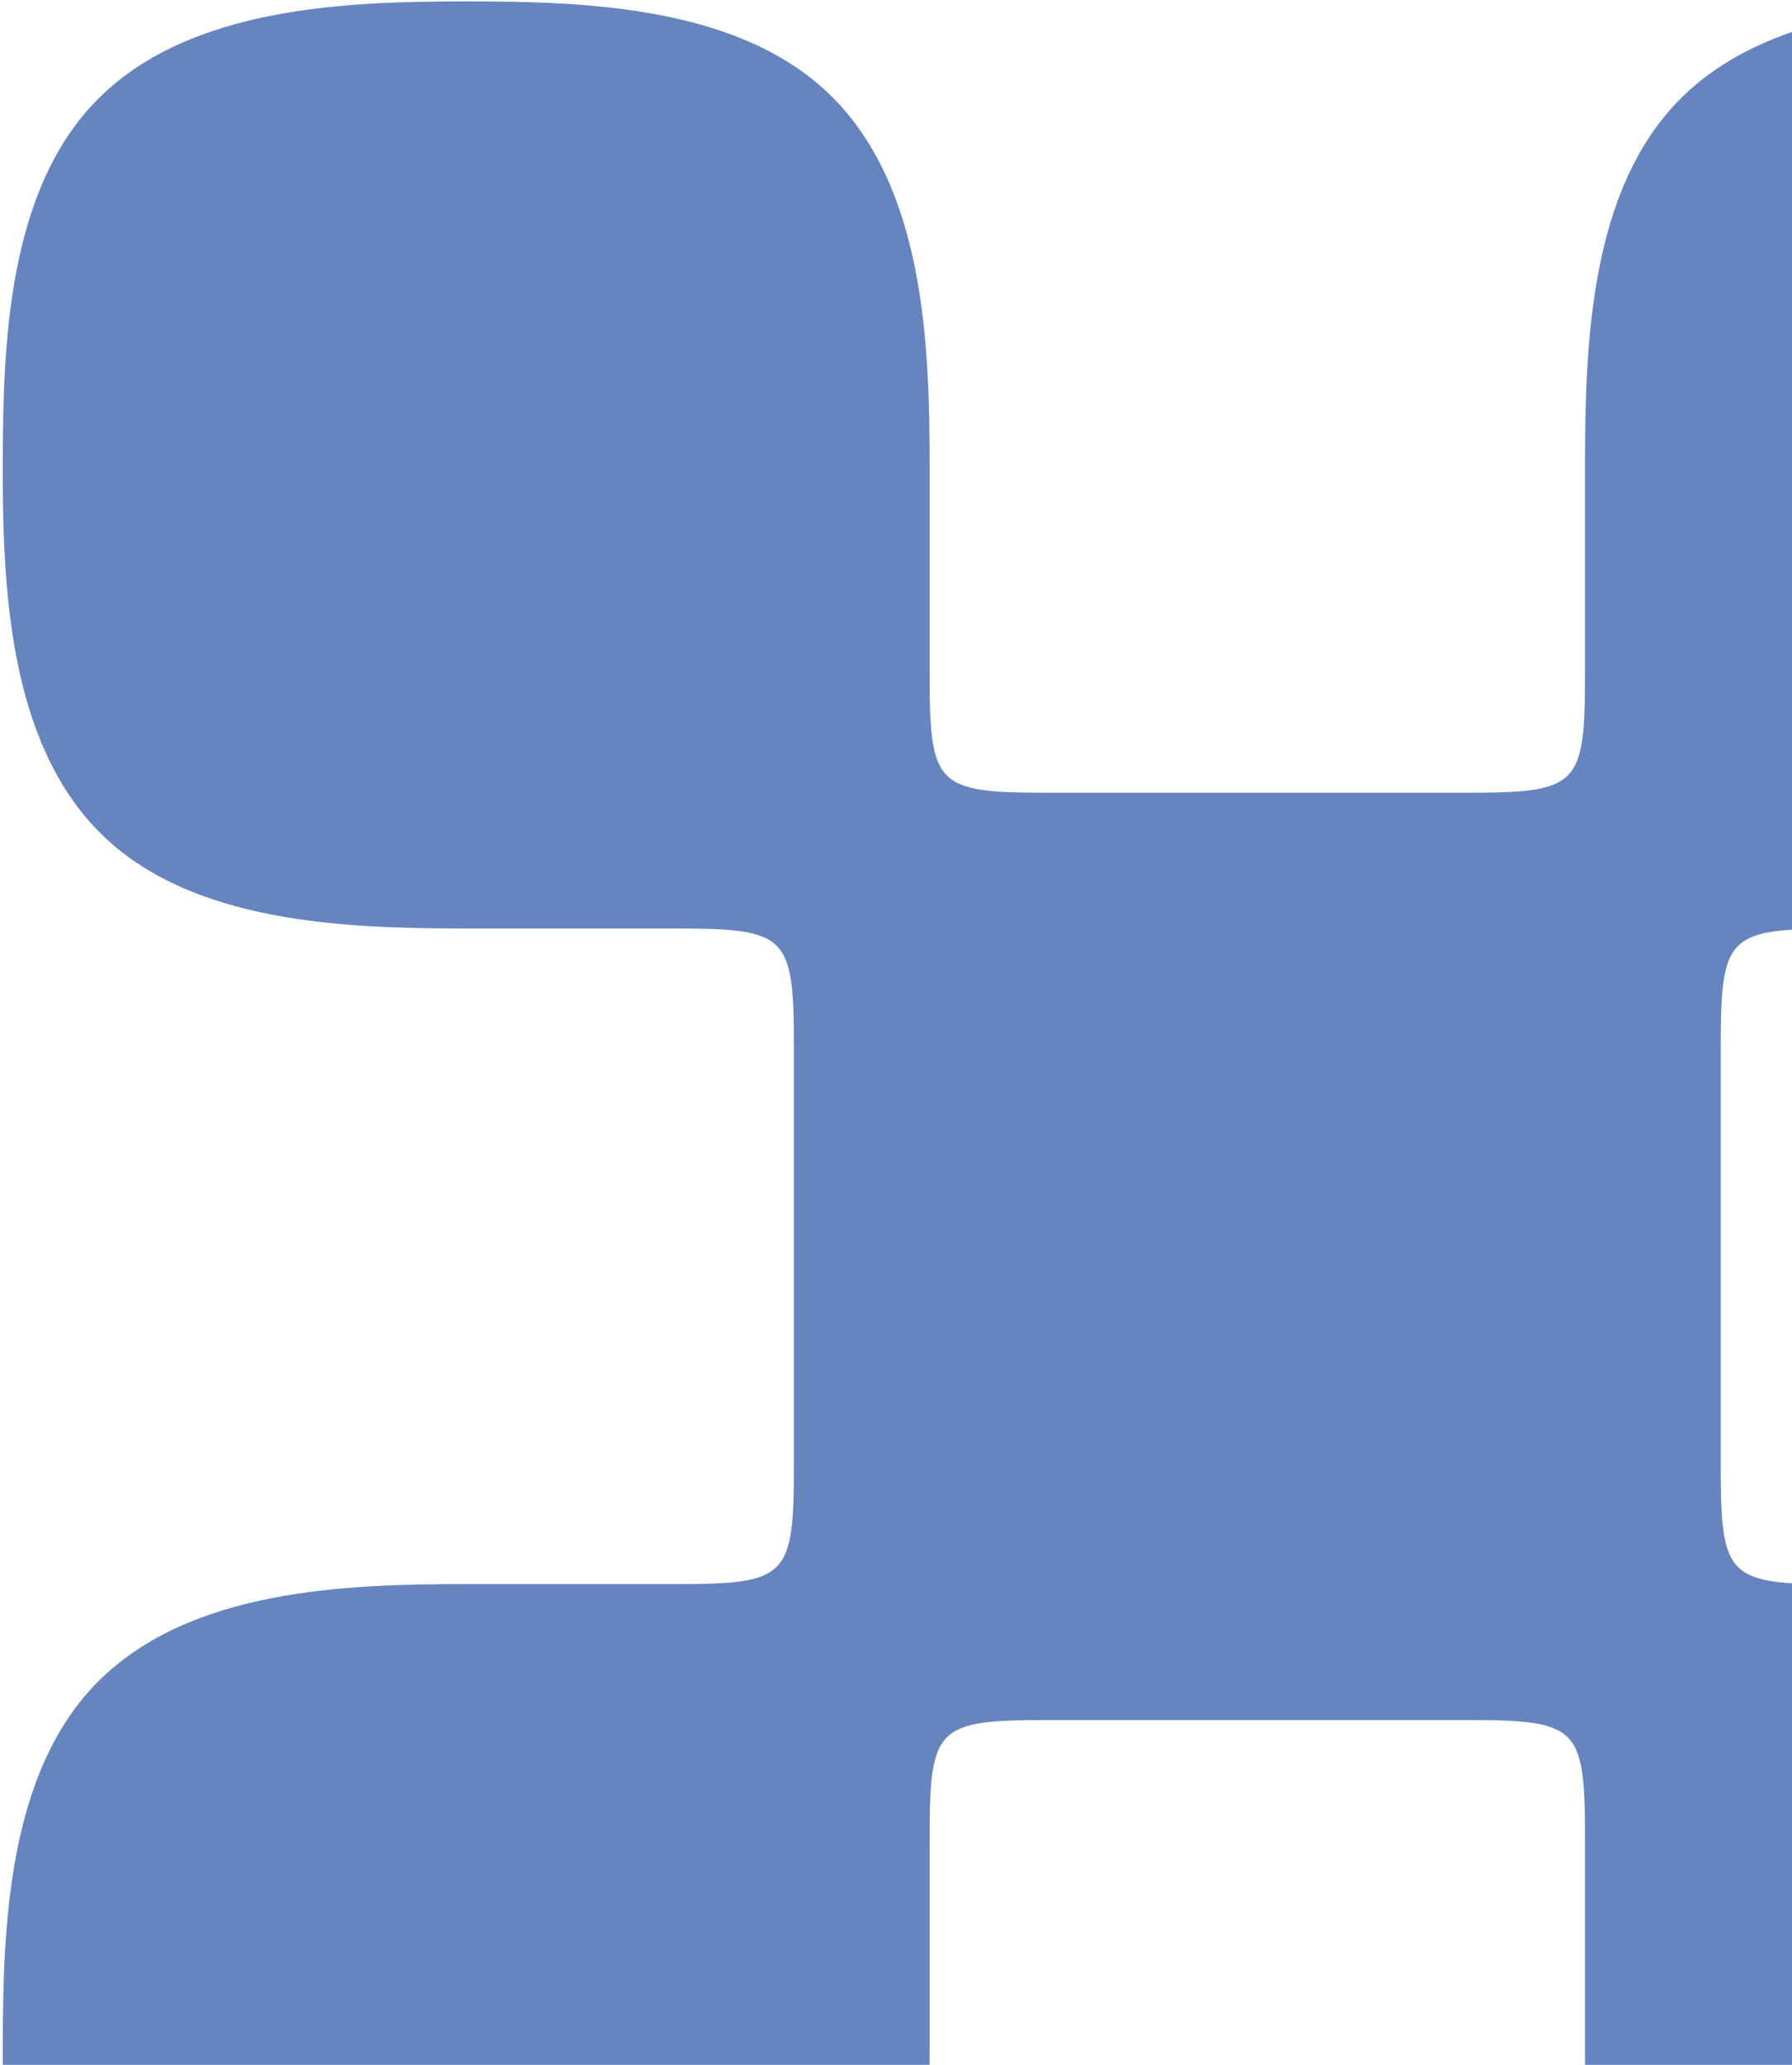 <svg width="553" height="637" viewBox="0 0 553 637" fill="none" xmlns="http://www.w3.org/2000/svg">
<path opacity="0.6" d="M143.868 774.773C180.999 774.773 228.723 773.115 257.079 744.972C285.436 716.83 286.827 668.731 286.88 631.761V567.183C286.88 532.674 288.913 530.641 323.422 530.641H452.524C487.087 530.641 489.12 532.674 489.12 567.183V631.761C489.12 668.892 490.779 716.616 518.867 744.972C546.956 773.329 595.162 774.72 632.132 774.773C669.103 774.827 716.934 773.115 745.344 745.026C773.754 716.937 775.091 668.731 775.145 631.761C775.198 594.791 773.486 546.906 745.344 518.496C717.201 490.086 669.103 488.802 632.132 488.748H567.555C533.046 488.748 531.012 486.715 531.012 452.206V387.628V323.051C531.012 288.542 533.046 286.509 567.555 286.509H632.132C669.584 286.509 716.987 284.85 745.397 256.761C773.807 228.672 775.091 180.466 775.145 143.496C775.198 106.526 773.486 58.641 745.397 30.231C717.309 1.821 669.103 0.43 632.132 0.43C595.162 0.43 547.277 2.089 518.867 30.178C490.457 58.267 489.173 106.472 489.12 143.443V208.02C489.12 242.529 487.087 244.563 452.578 244.563H323.422C288.913 244.563 286.88 242.529 286.88 208.02V143.496C286.88 106.312 285.222 58.641 257.133 30.231C229.044 1.821 180.838 0.43 143.868 0.43C106.897 0.43 59.013 2.089 30.603 30.178C2.193 58.267 0.909 106.472 0.855 143.443C0.802 180.413 2.514 228.298 30.603 256.654C58.692 285.011 106.897 286.402 143.868 286.455H208.445C242.954 286.455 244.988 288.488 244.988 322.997V387.575V452.099C244.988 486.662 242.954 488.695 208.445 488.695H143.868C106.416 488.695 59.013 490.353 30.603 518.442C2.193 546.531 0.909 594.737 0.855 631.707C0.802 668.677 2.514 716.562 30.603 744.919C58.692 773.275 106.897 774.72 143.868 774.773Z" fill="#003594"/>
</svg>
